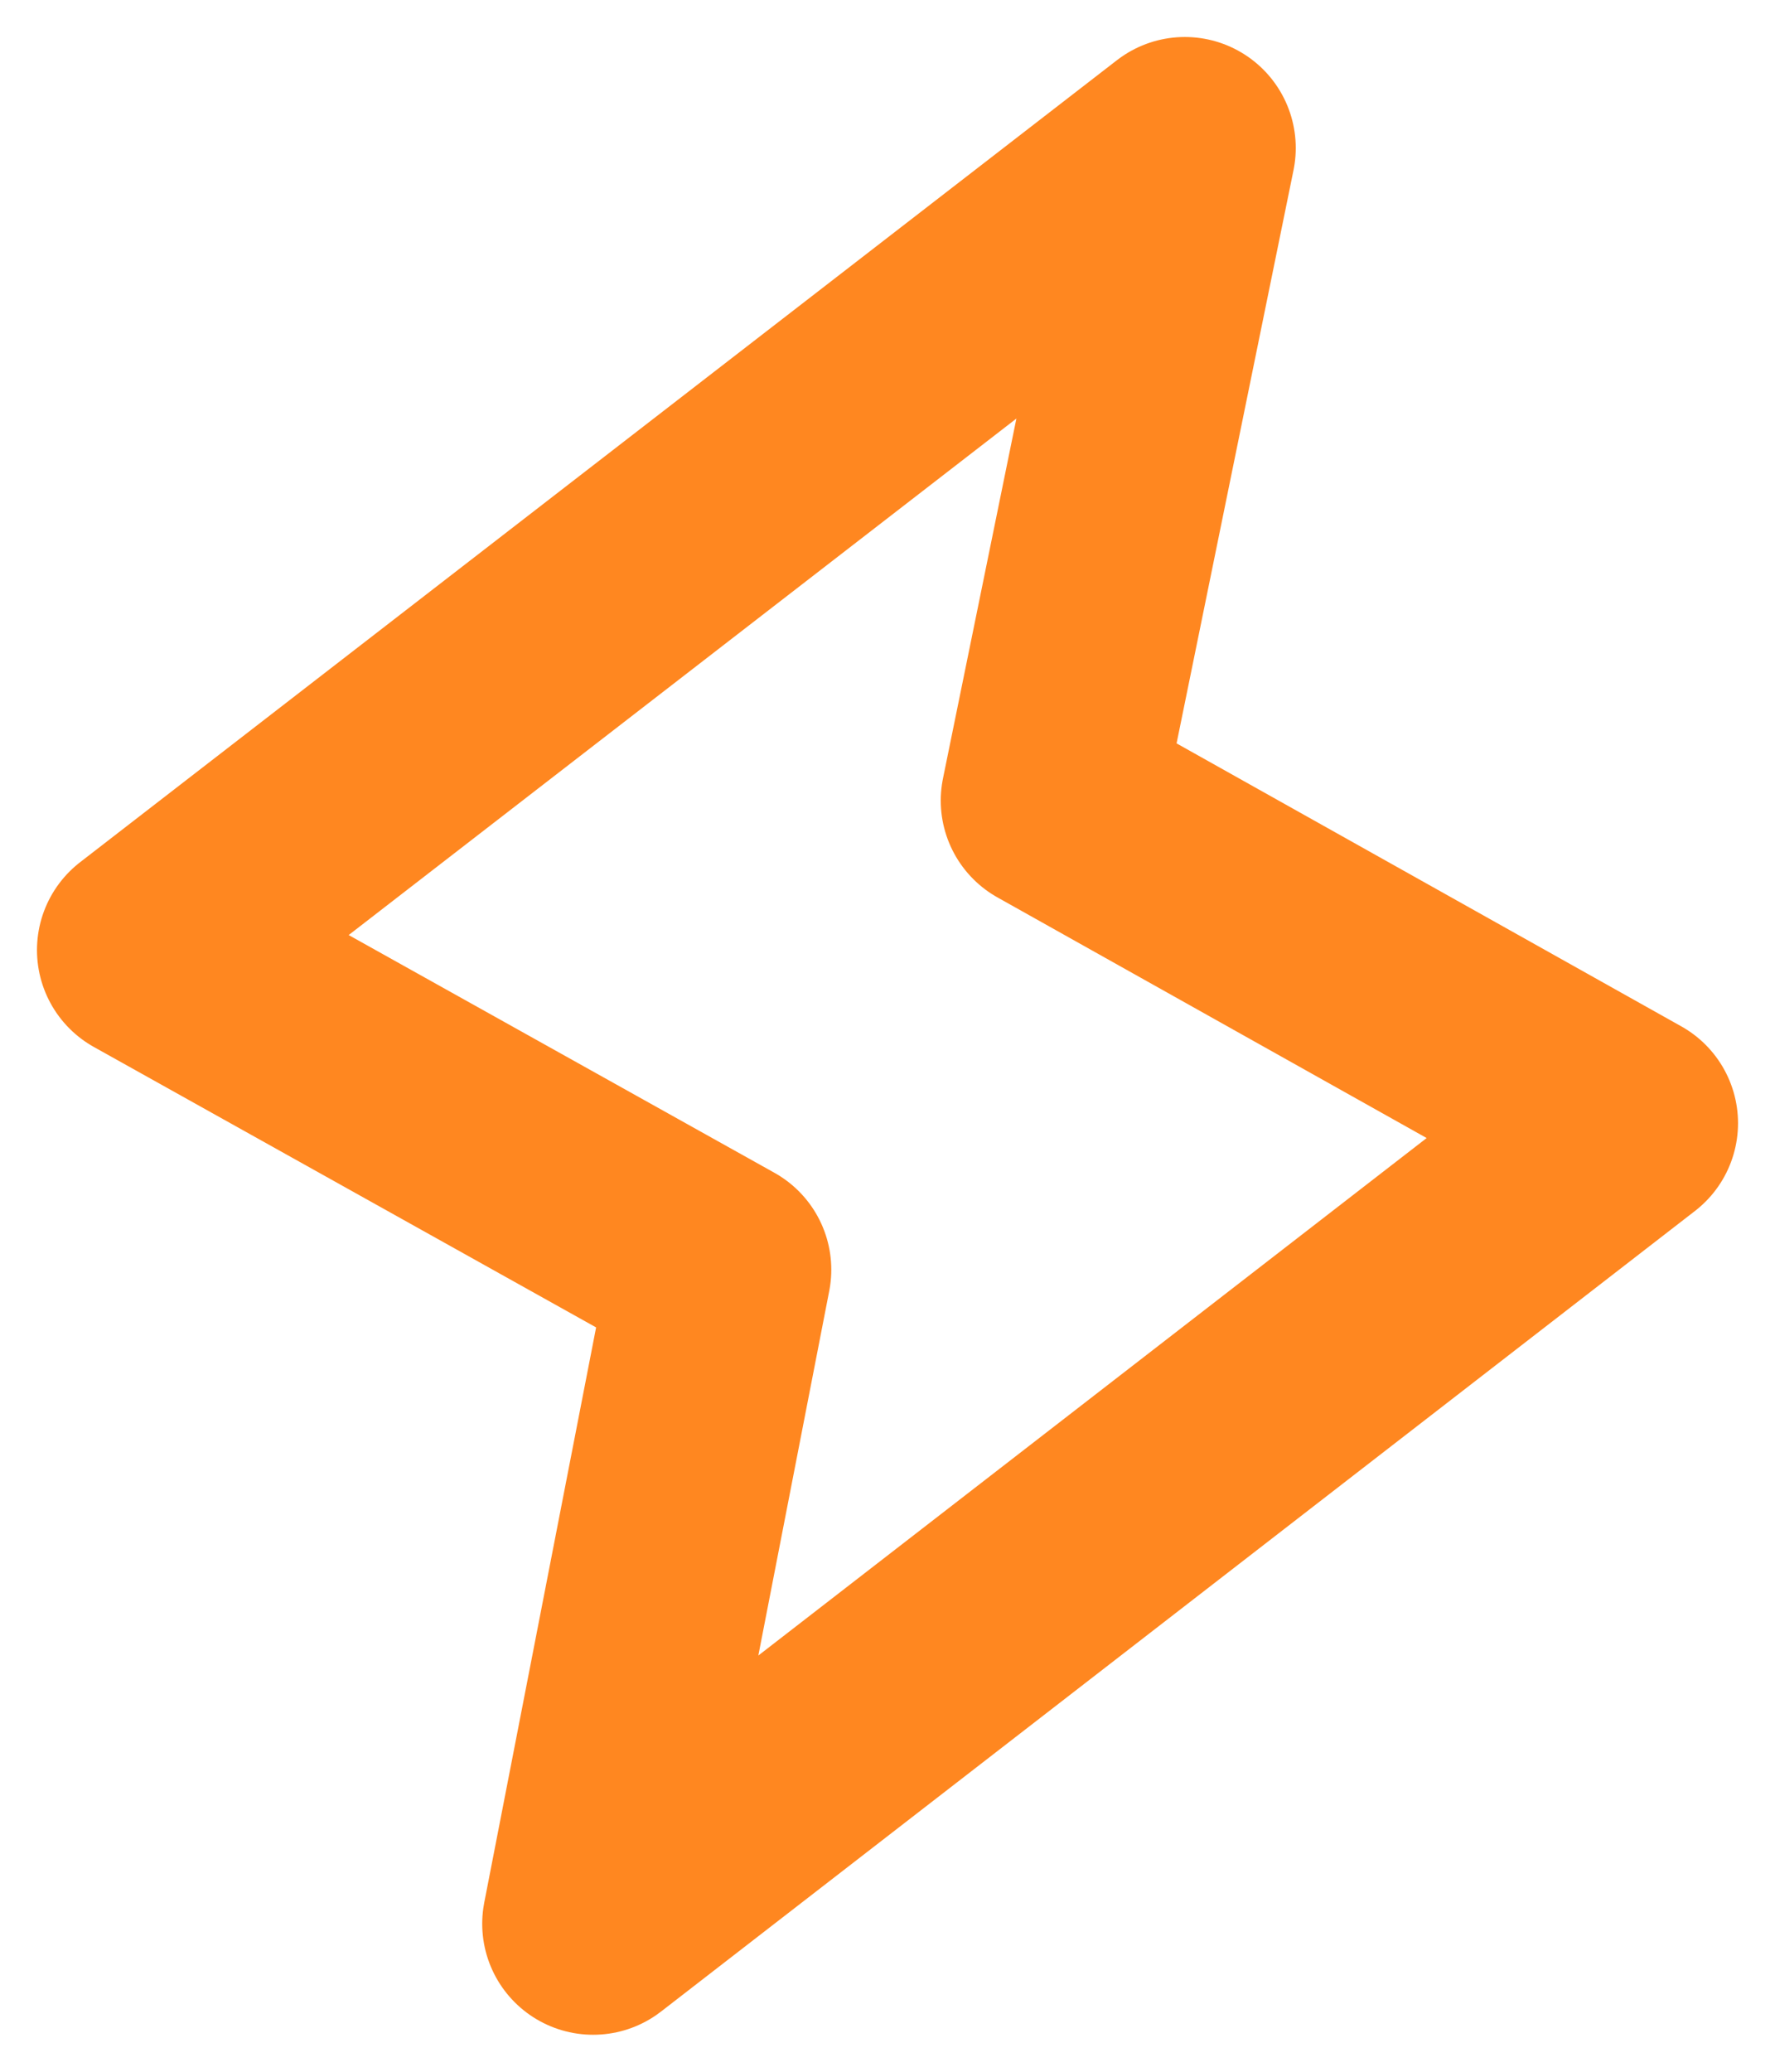 <svg width="24" height="28" viewBox="0 0 24 28" fill="none" xmlns="http://www.w3.org/2000/svg">
<path fill-rule="evenodd" clip-rule="evenodd" d="M9.74 17.16L2 12.84L16.02 2L14.22 10.82L22 15.18L8.02 26L9.74 17.16Z" stroke="#FF8720" stroke-width="3" stroke-linecap="round" stroke-linejoin="round"/>
</svg>
